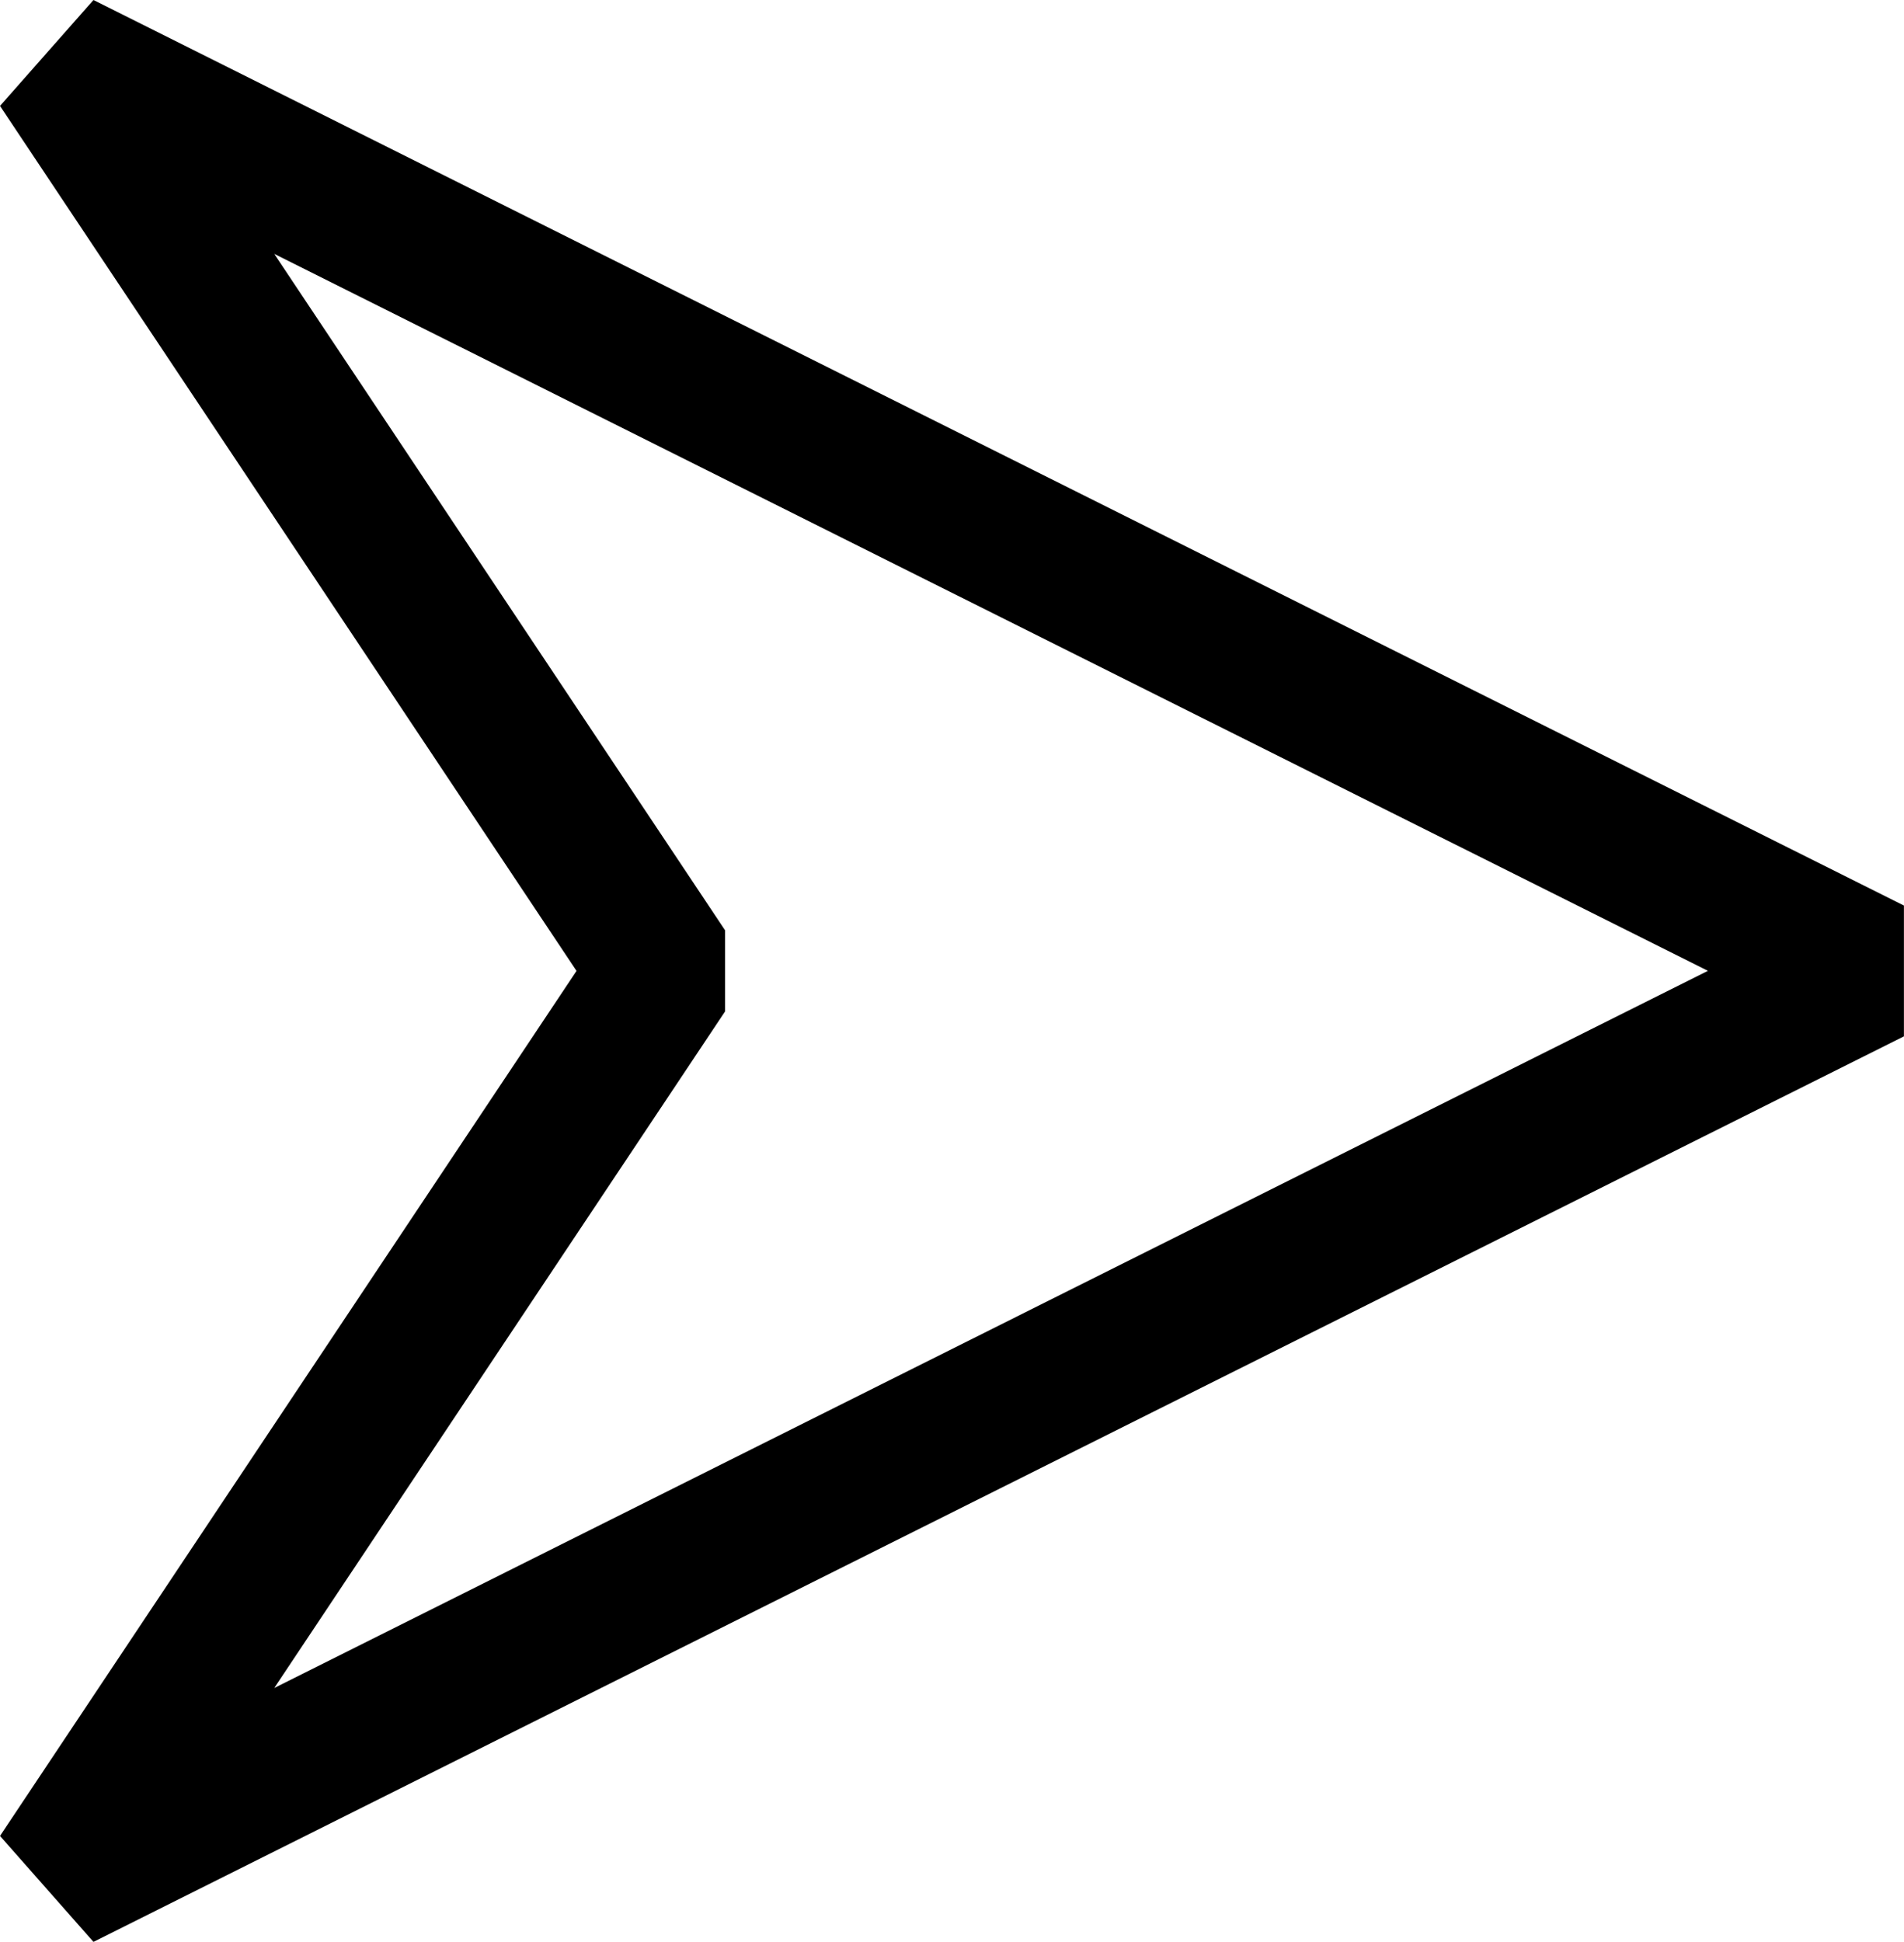 <?xml version="1.0" encoding="utf-8"?>
<!-- Generator: Adobe Illustrator 22.1.0, SVG Export Plug-In . SVG Version: 6.00 Build 0)  -->
<svg version="1.1" id="Group_146" xmlns="http://www.w3.org/2000/svg" xmlns:xlink="http://www.w3.org/1999/xlink" x="0px" y="0px"
	 viewBox="0 0 26.054 26.563" enable-background="new 0 0 26.054 26.563" xml:space="preserve">
<g id="Path_121">
	<path fill="#000000" d="M1.279,26.563L0,25.114l7.889-11.833L0,1.449L1.279,0l24.774,12.387v1.789L1.279,26.563z M3.753,3.473
		l6.169,9.253v1.109l-6.169,9.255l19.618-9.81L3.753,3.473z"/>
</g>
</svg>
